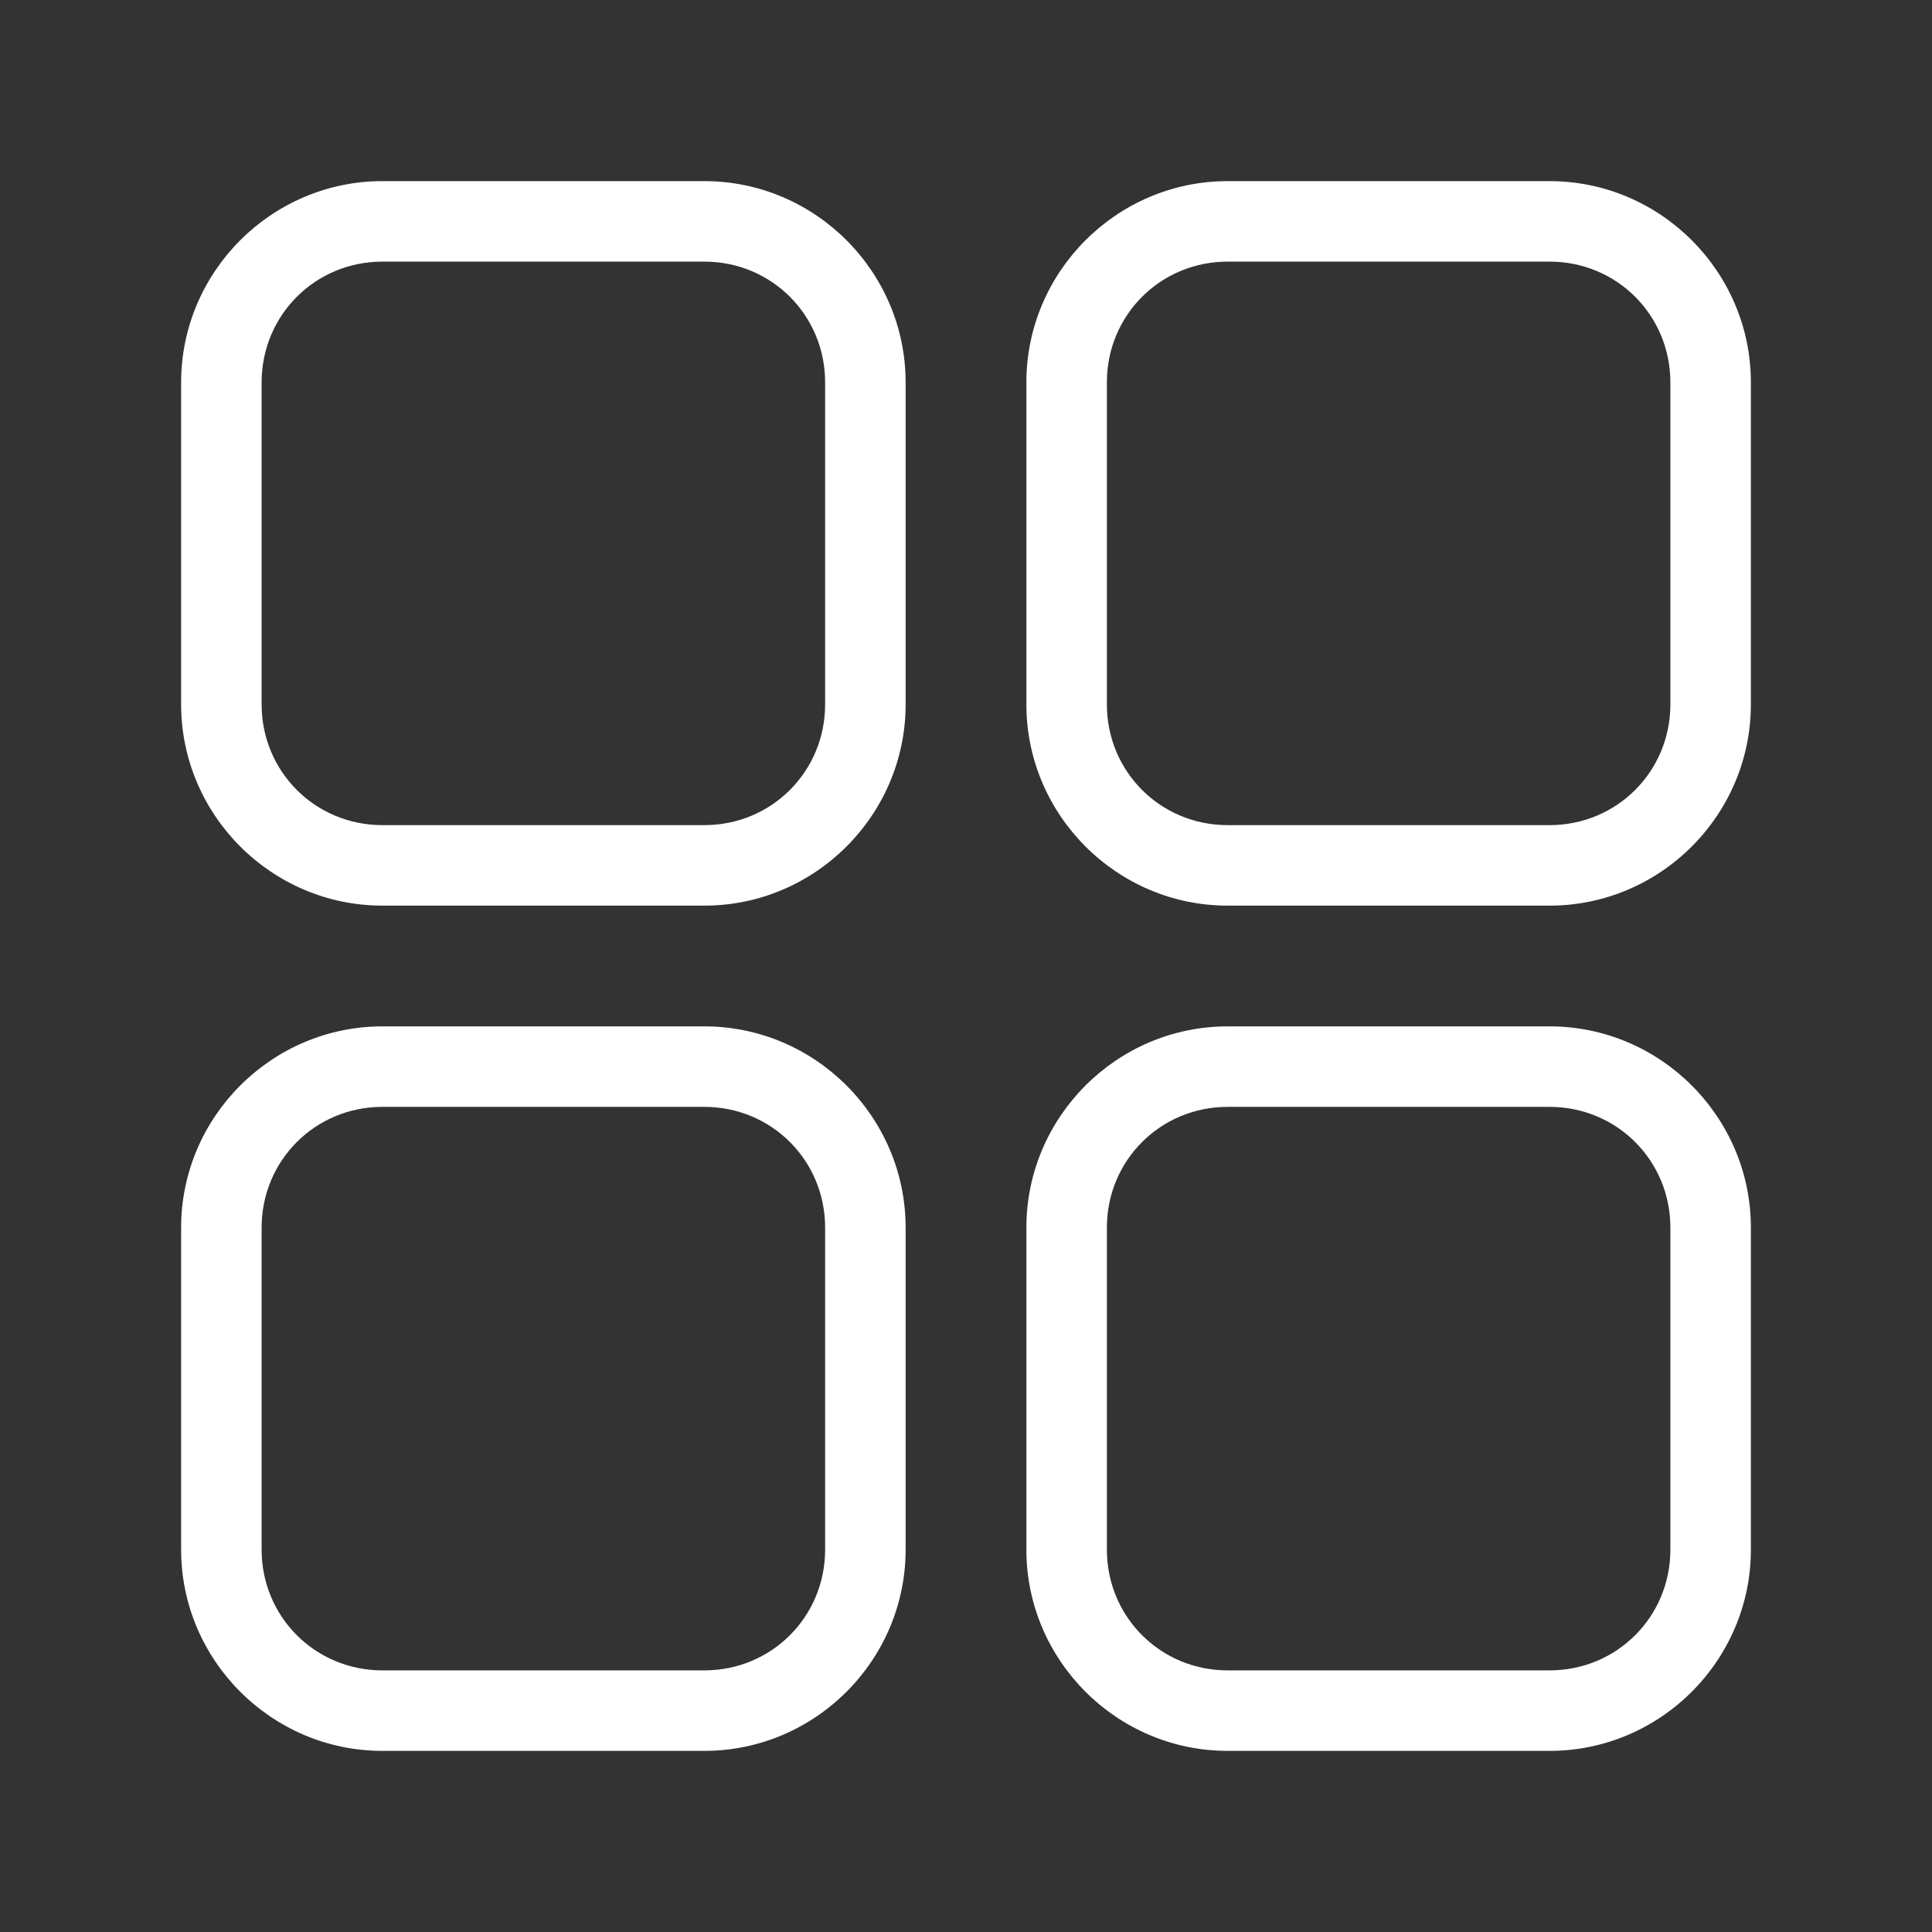 <?xml version="1.0" encoding="UTF-8"?>
<svg id="b" version="1.1" viewBox="0 0 48 48" xmlns="http://www.w3.org/2000/svg">
 <rect x="0" y="0" width="48" height="48" fill="#333333" stroke="none"/>
 <defs id="defs4">
  <style id="style2">.g{fill:none;stroke:#fff;stroke-width:2px;stroke-linecap:round;stroke-linejoin:round;}</style>
 </defs>
 <path id="c" d="m9.5 4.5c-2.75 0-5 2.25-5 5v8c0 2.75 2.25 5 5 5h8c2.75 0 5-2.25 5-5v-8c0-2.75-2.25-5-5-5zm0 2h8c1.669 0 3 1.331 3 3v8c0 1.669-1.331 3-3 3h-8c-1.669 0-3-1.331-3-3v-8c0-1.669 1.331-3 3-3z" color="#000000" fill="#fff" stroke-linecap="round" stroke-linejoin="round" style="-inkscape-stroke:none"/>
 <path id="d" d="m30.5 4.5c-2.75 0-5 2.25-5 5v8c0 2.75 2.25 5 5 5h8c2.75 0 5-2.25 5-5v-8c0-2.75-2.25-5-5-5zm0 2h8c1.669 0 3 1.331 3 3v8c0 1.669-1.331 3-3 3h-8c-1.669 0-3-1.331-3-3v-8c0-1.669 1.331-3 3-3z" color="#000000" fill="#fff" stroke-linecap="round" stroke-linejoin="round" style="-inkscape-stroke:none"/>
 <path id="e" d="m9.5 25.5c-2.75 0-5 2.25-5 5v8c0 2.75 2.25 5 5 5h8c2.75 0 5-2.25 5-5v-8c0-2.75-2.25-5-5-5zm0 2h8c1.669 0 3 1.331 3 3v8c0 1.669-1.331 3-3 3h-8c-1.669 0-3-1.331-3-3v-8c0-1.669 1.331-3 3-3z" color="#000000" fill="#fff" stroke-linecap="round" stroke-linejoin="round" style="-inkscape-stroke:none"/>
 <path id="f" d="m30.5 25.5c-2.75 0-5 2.25-5 5v8c0 2.75 2.25 5 5 5h8c2.75 0 5-2.25 5-5v-8c0-2.75-2.25-5-5-5zm0 2h8c1.669 0 3 1.331 3 3v8c0 1.669-1.331 3-3 3h-8c-1.669 0-3-1.331-3-3v-8c0-1.669 1.331-3 3-3z" color="#000000" fill="#fff" stroke-linecap="round" stroke-linejoin="round" style="-inkscape-stroke:none"/>
</svg>
